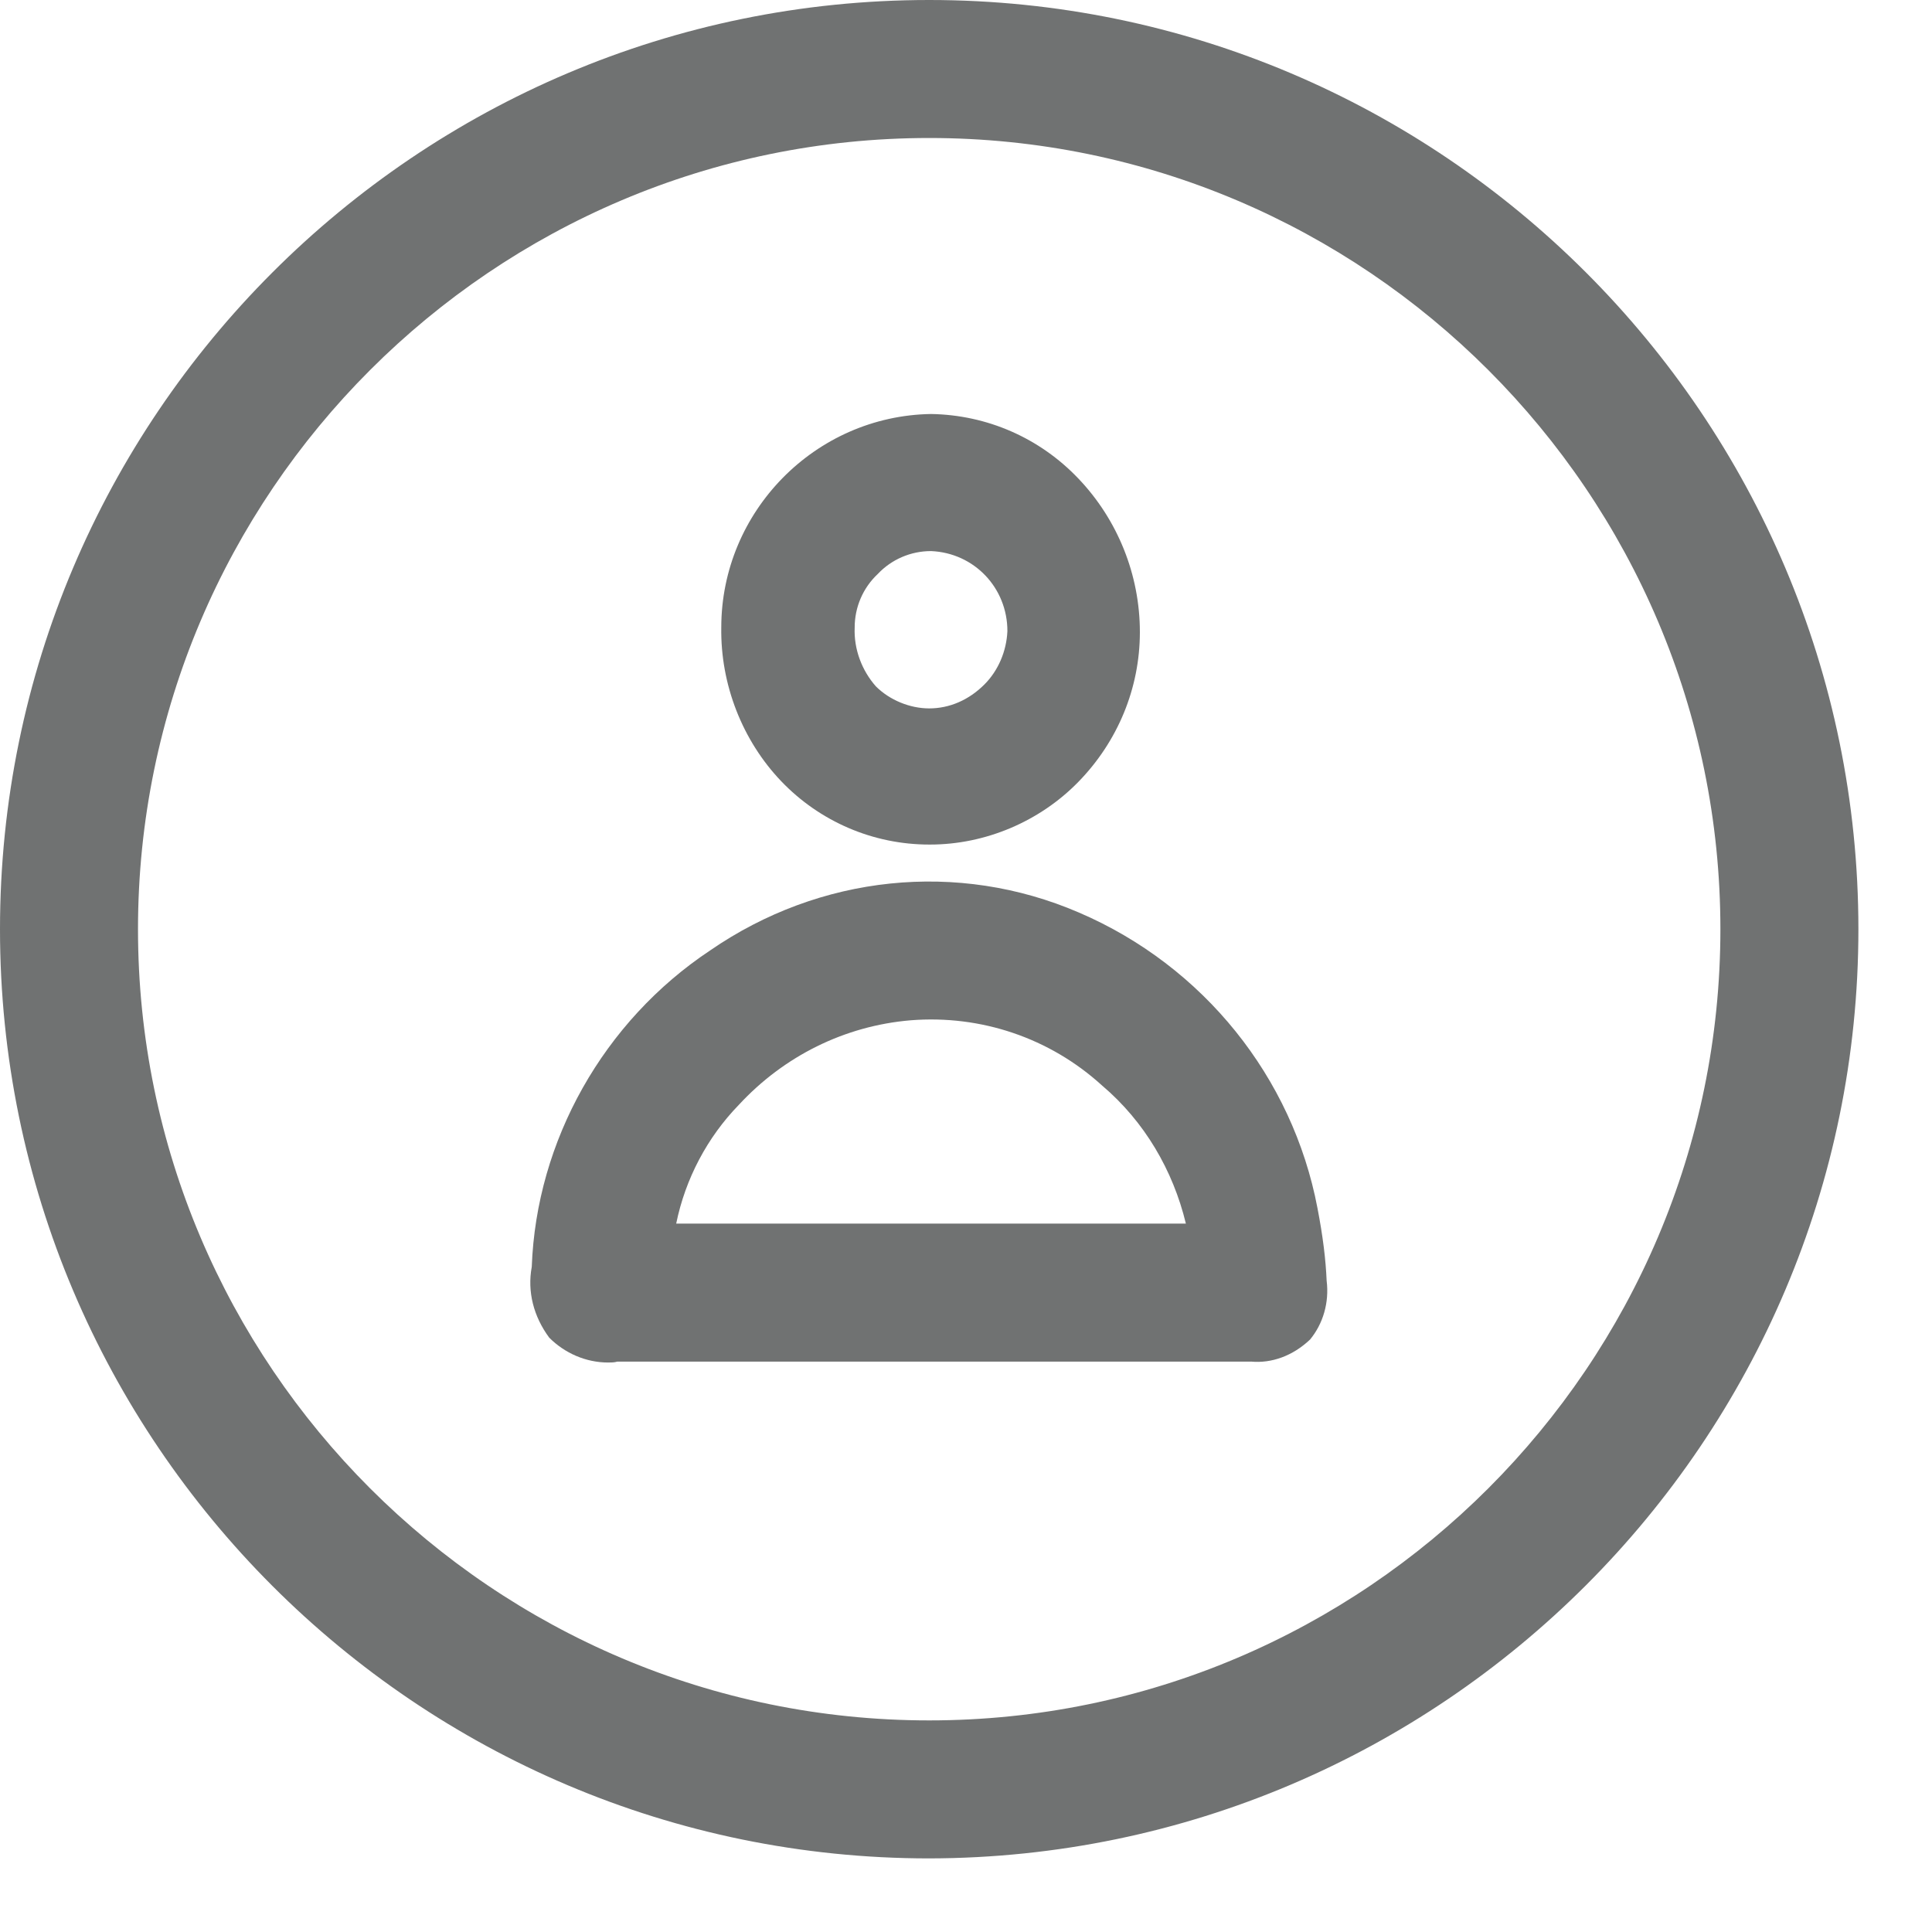 <svg width="21" height="21" viewBox="0 0 21 21" fill="none" xmlns="http://www.w3.org/2000/svg">
<path d="M10.1 0C4.53 0 0 4.53 0 10.1C0 15.67 4.53 20.2 10.1 20.2C15.67 20.19 20.2 15.66 20.2 10.1C20.2 4.53 15.67 0 10.1 0ZM10.1 18.7C5.36 18.7 1.5 14.84 1.5 10.1C1.5 5.36 5.36 1.5 10.1 1.5C14.84 1.5 18.7 5.36 18.7 10.1C18.7 14.84 14.84 18.7 10.1 18.7Z" fill="#707272"/>
<path d="M11.73 9.92C10.41 9.35 8.91 9.51 7.72 10.33C6.56 11.1 5.83 12.4 5.78 13.77C5.73 14.04 5.8 14.31 5.97 14.54C6.14 14.71 6.37 14.81 6.61 14.81C6.64 14.81 6.68 14.81 6.71 14.8H13.6C13.82 14.82 14.05 14.74 14.24 14.56C14.38 14.39 14.45 14.16 14.42 13.92C14.41 13.69 14.38 13.44 14.32 13.13C14.05 11.71 13.08 10.5 11.73 9.92ZM12.89 13.3H7.35C7.45 12.81 7.69 12.36 8.03 12.01C8.52 11.48 9.18 11.15 9.9 11.09C10.66 11.03 11.41 11.28 11.98 11.8C12.44 12.19 12.75 12.72 12.89 13.3Z" fill="#707272"/>
<path d="M10.1 9.18H10.11C10.71 9.18 11.3 8.93 11.72 8.5C12.15 8.06 12.39 7.48 12.39 6.87C12.39 6.25 12.15 5.65 11.72 5.2C11.3 4.76 10.73 4.51 10.12 4.5C8.86 4.52 7.84 5.56 7.84 6.82C7.83 7.44 8.07 8.05 8.49 8.49C8.91 8.93 9.49 9.18 10.1 9.18ZM9.29 6.82C9.29 6.6 9.38 6.39 9.54 6.24C9.69 6.08 9.9 5.99 10.12 5.99C10.59 6.01 10.95 6.39 10.95 6.86C10.94 7.08 10.85 7.29 10.7 7.44C10.53 7.61 10.32 7.7 10.1 7.7C9.89 7.7 9.67 7.61 9.52 7.46C9.37 7.29 9.28 7.06 9.29 6.82Z" fill="#707272"/>
</svg>
